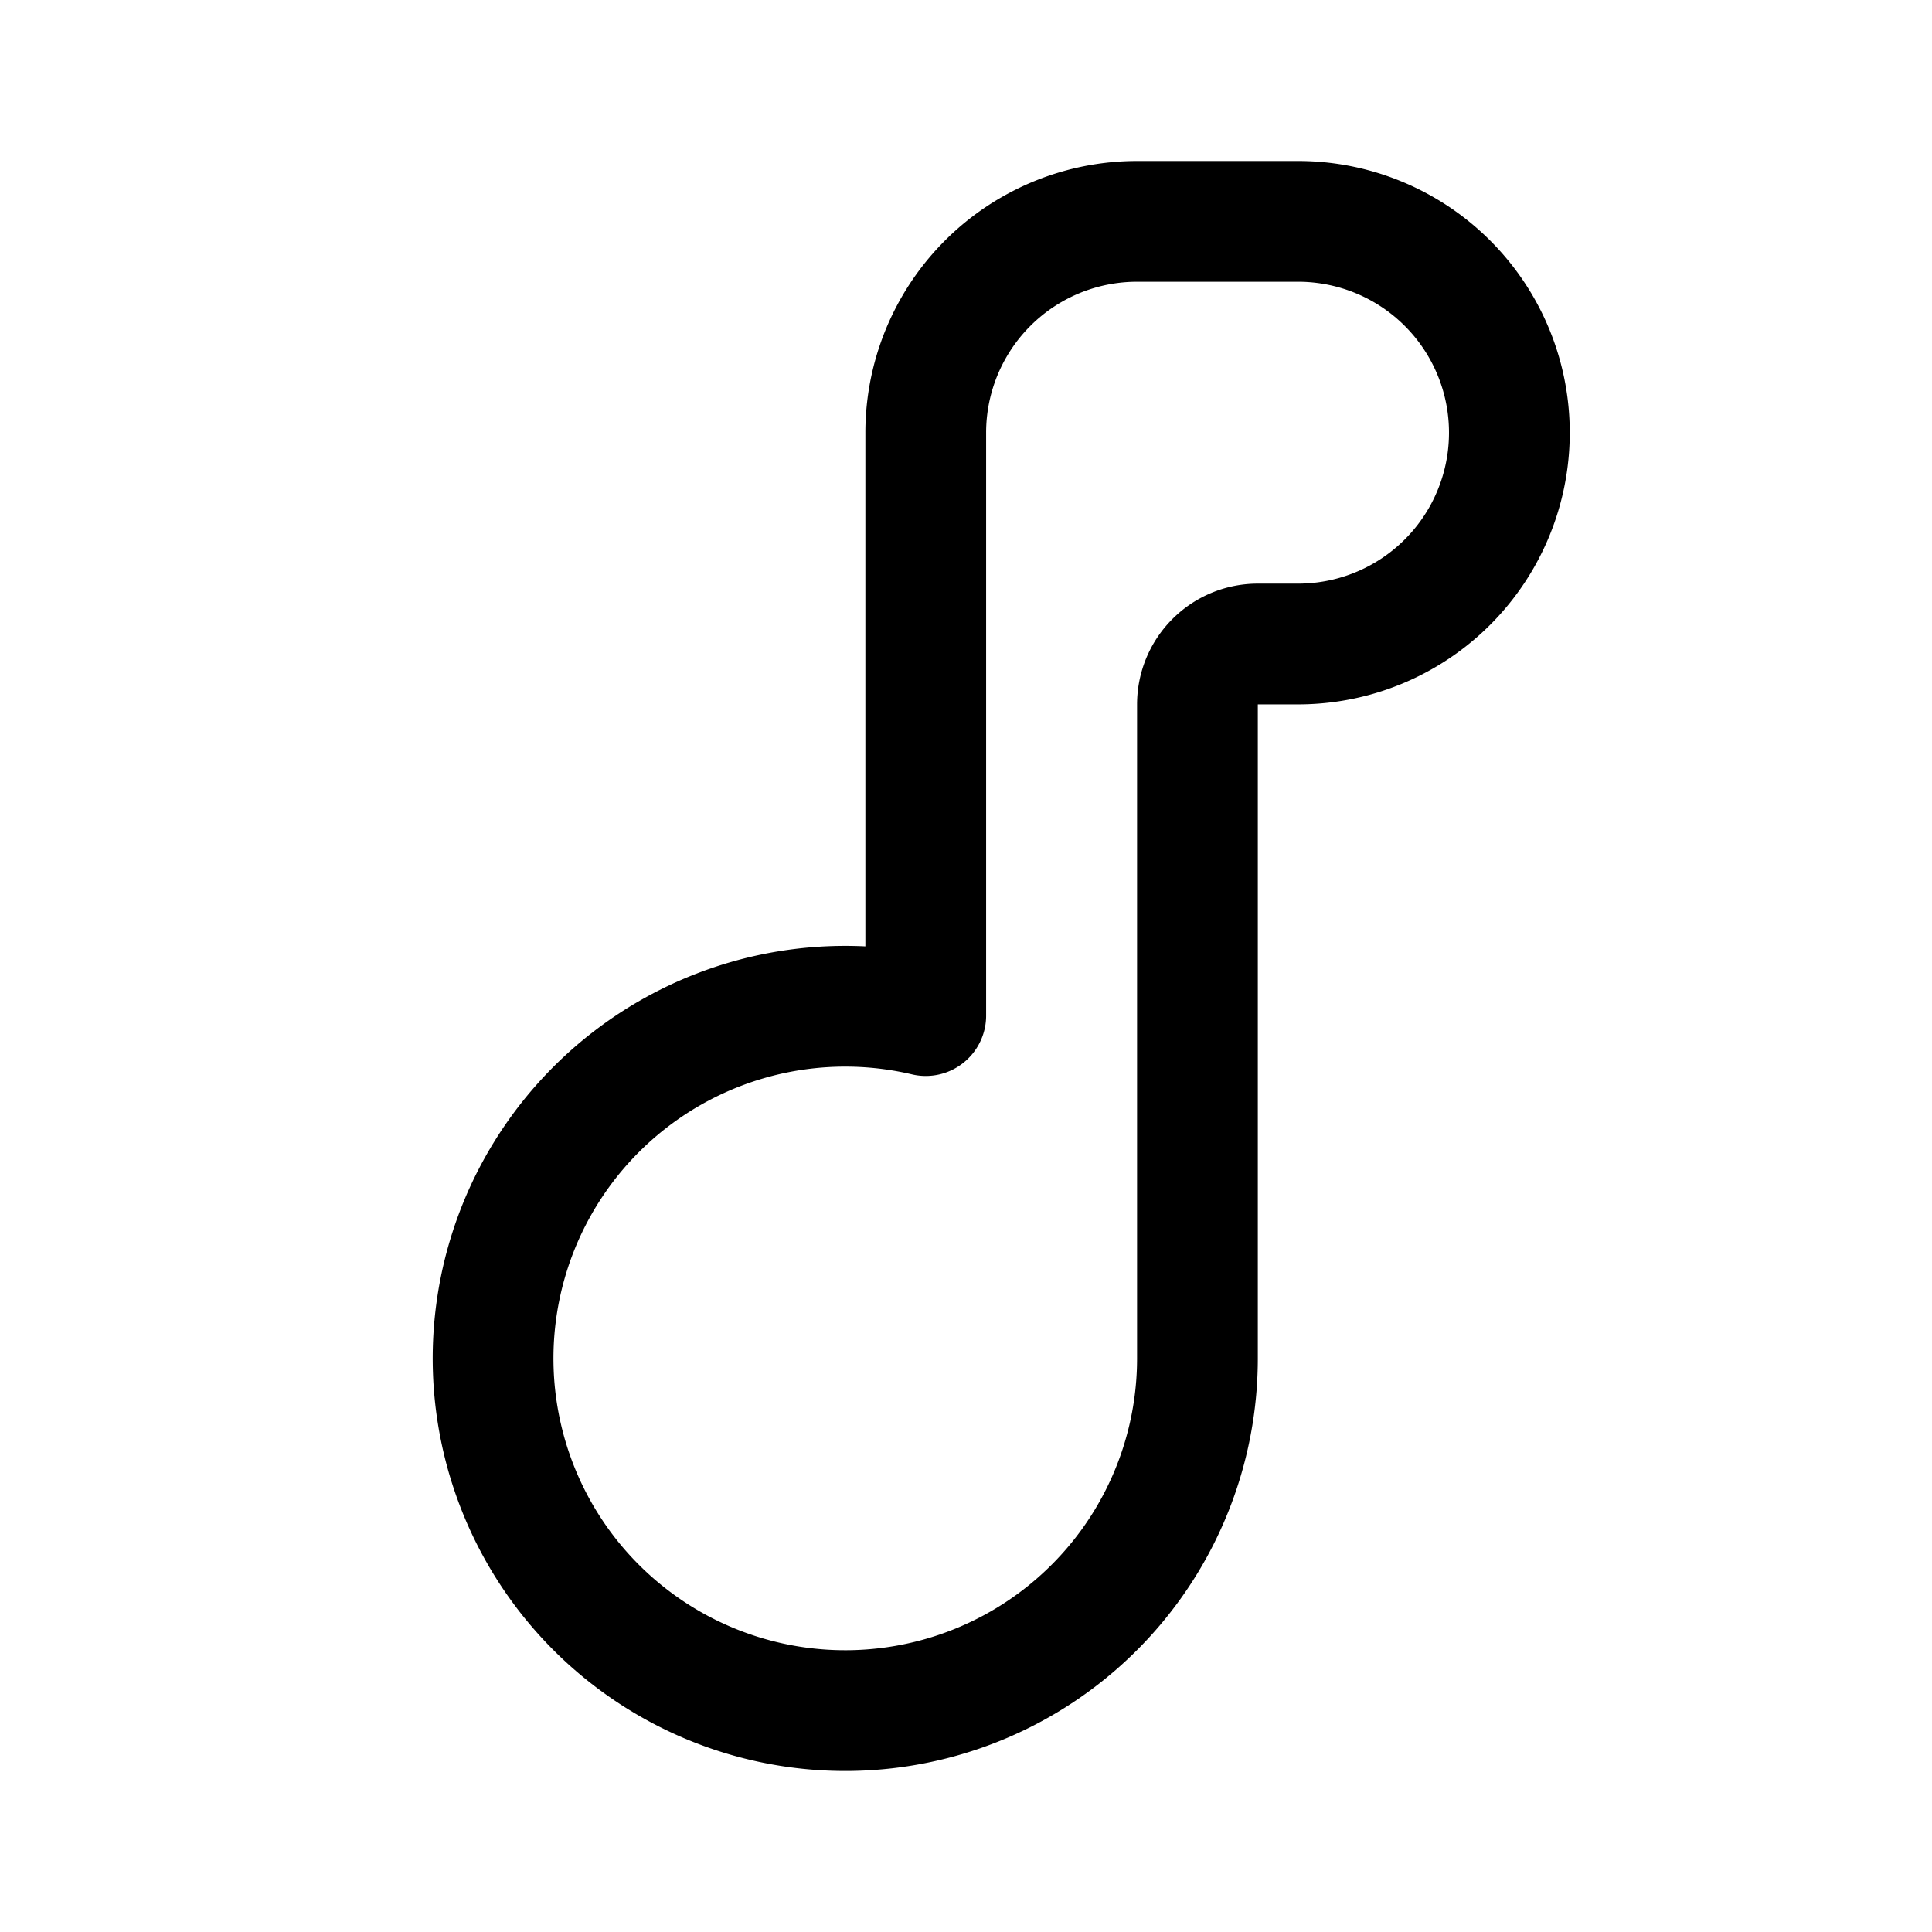 <svg width="192" height="192" viewBox="0 0 192 192" fill="none" xmlns="http://www.w3.org/2000/svg"><path d="M129 64a20.998 20.998 0 0 0 21-21 20.997 20.997 0 0 0-21-21m-16 0a20.999 20.999 0 0 0-21 21m27 92a35.007 35.007 0 0 1-6.55 20.387 35.004 35.004 0 0 1-56.217.92 35.003 35.003 0 0 1 15.438-54.064A34.998 34.998 0 0 1 92 100.927V43m21-21h16m-10 113V70a6 6 0 0 1 6-6h4" stroke="#000" stroke-width="12" stroke-linecap="round" stroke-linejoin="round"/></svg>